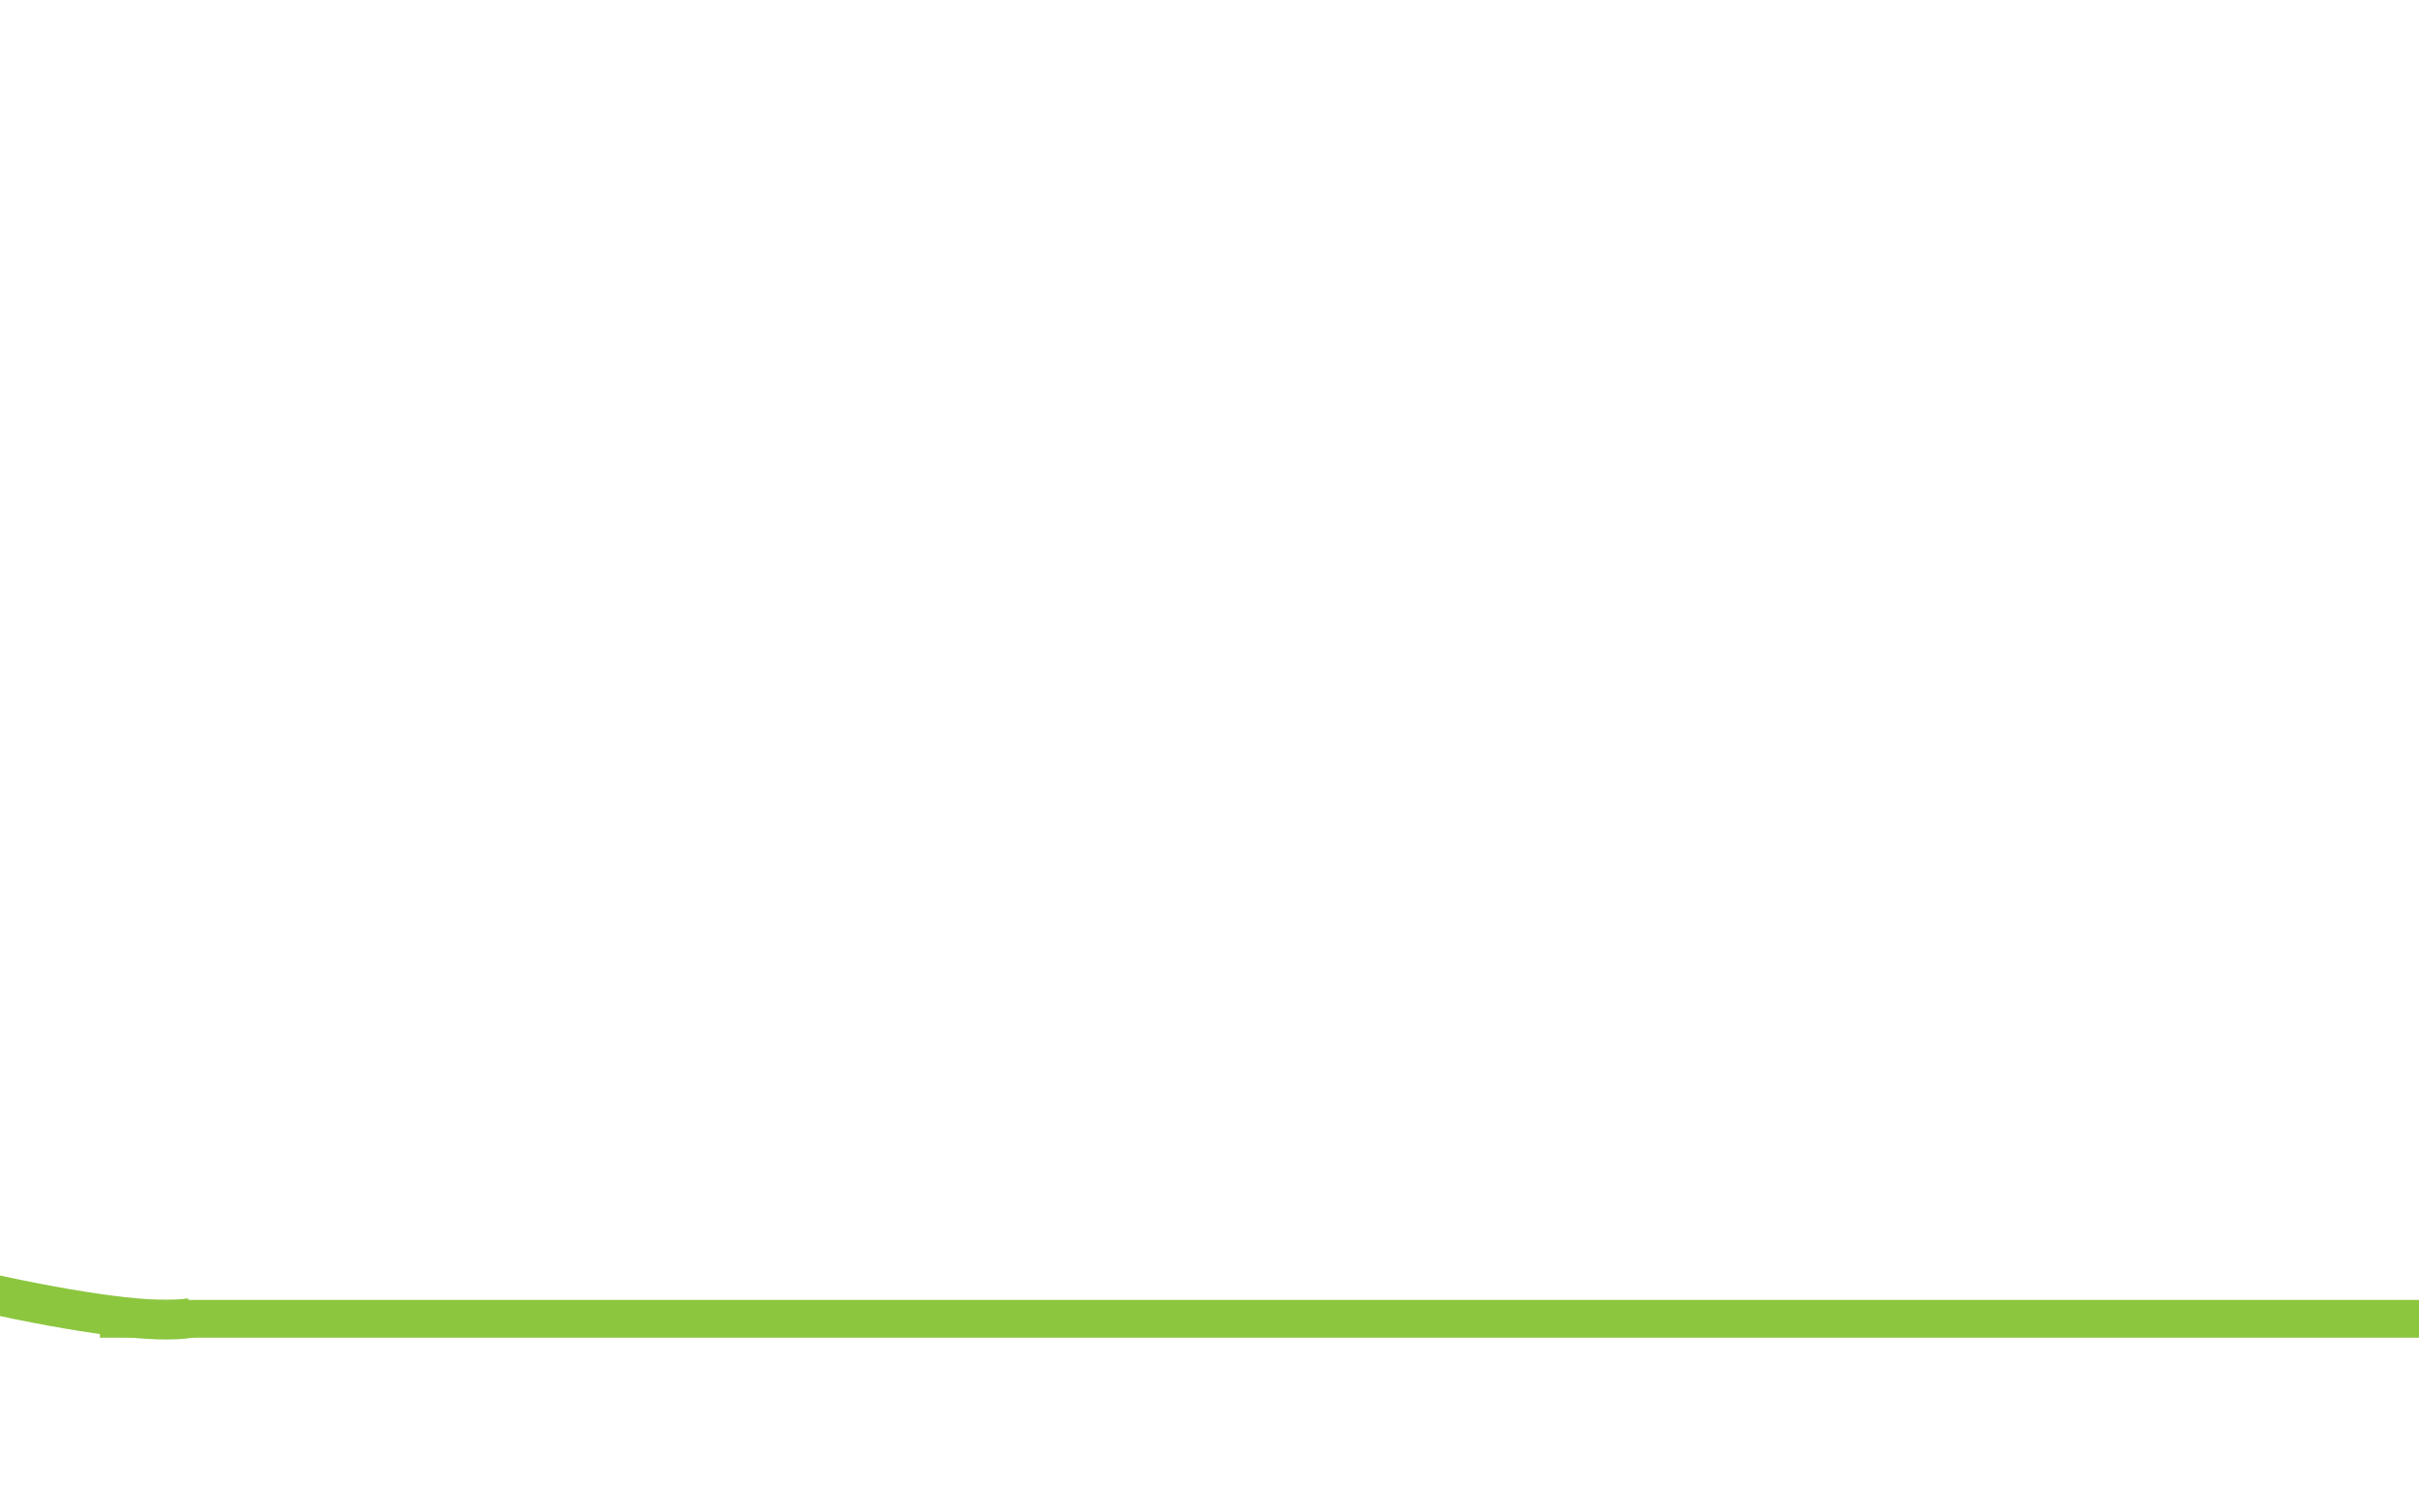<?xml version="1.0" encoding="utf-8"?>
<!-- Generator: Adobe Illustrator 17.0.0, SVG Export Plug-In . SVG Version: 6.00 Build 0)  -->
<!DOCTYPE svg PUBLIC "-//W3C//DTD SVG 1.1//EN" "http://www.w3.org/Graphics/SVG/1.1/DTD/svg11.dtd">
<svg version="1.1" id="Calque_1" xmlns="http://www.w3.org/2000/svg" xmlns:xlink="http://www.w3.org/1999/xlink" x="0px" y="0px"
	 width="1279.997px" height="800px" viewBox="0 0 1279.997 800" enable-background="new 0 0 1279.997 800" xml:space="preserve">
<rect x="0.009" y="-932" fill="#AEDBDF" width="1279.988" height="800.002"/>
<rect x="-10240.131" y="679" fill="#8CC63F" width="1280" height="17"/>
<rect x="-11520.131" y="679" fill="#8CC63F" width="1280" height="17"/>
<path fill="none" stroke="#8CC63F" stroke-width="21" stroke-miterlimit="10" d="M-8960.131,687.628
	c0,0,304.778,47.206,689.762-76.257c384.983-123.463,425.085-79.888,697.782-108.938c272.696-29.05,352.901,25.709,465.188,36.458
	c112.287,10.748,401.024-43.43,521.331-10.894c0,0,328.84,87.005,457.167,65.217s216.553-79.888,56.144-108.938
	c-160.41-29.05-20.051,136.172,168.43,0c0,0,275.919-269.384,428.308-280.277s309.929,39.898,426.226,179.702
	c116.297,139.804,393.819,280.94,602.352,213.761c208.533-67.178,259.743-242.581,632.696-220.966c0,0,198.561,20.631-5.962,73.284
	c-204.522,52.653-16.397,165.134,98.343,84.014c0,0,168.2-144.752,172.325-70.49c4.989,89.83,181.572-126.557,277.54-178.304
	c46.491-25.069,257.155-113.213,441.626-16.984c184.471,96.229,376.929,59.44,497.236,21.312
	c120.307-38.128-7.701-108.88-119.988-27.177c-112.287,81.703,181.836,213.89,317.485,193.124
	c165.808-25.382,380.988-32.218,701.807-97.581c320.819-65.363,574.956,71.132,603.028,143.757s74.844,156.208-69.524,107.186
	c-144.369-49.022,235.68-117.035,376.039-73.46C-384.433,578.752,25.126,711,101.374,697.493"/>
<line fill="#8CC63F" stroke="#8CC63F" stroke-width="20" stroke-miterlimit="10" x1="1332.869" y1="698" x2="52.869" y2="698"/>
</svg>
